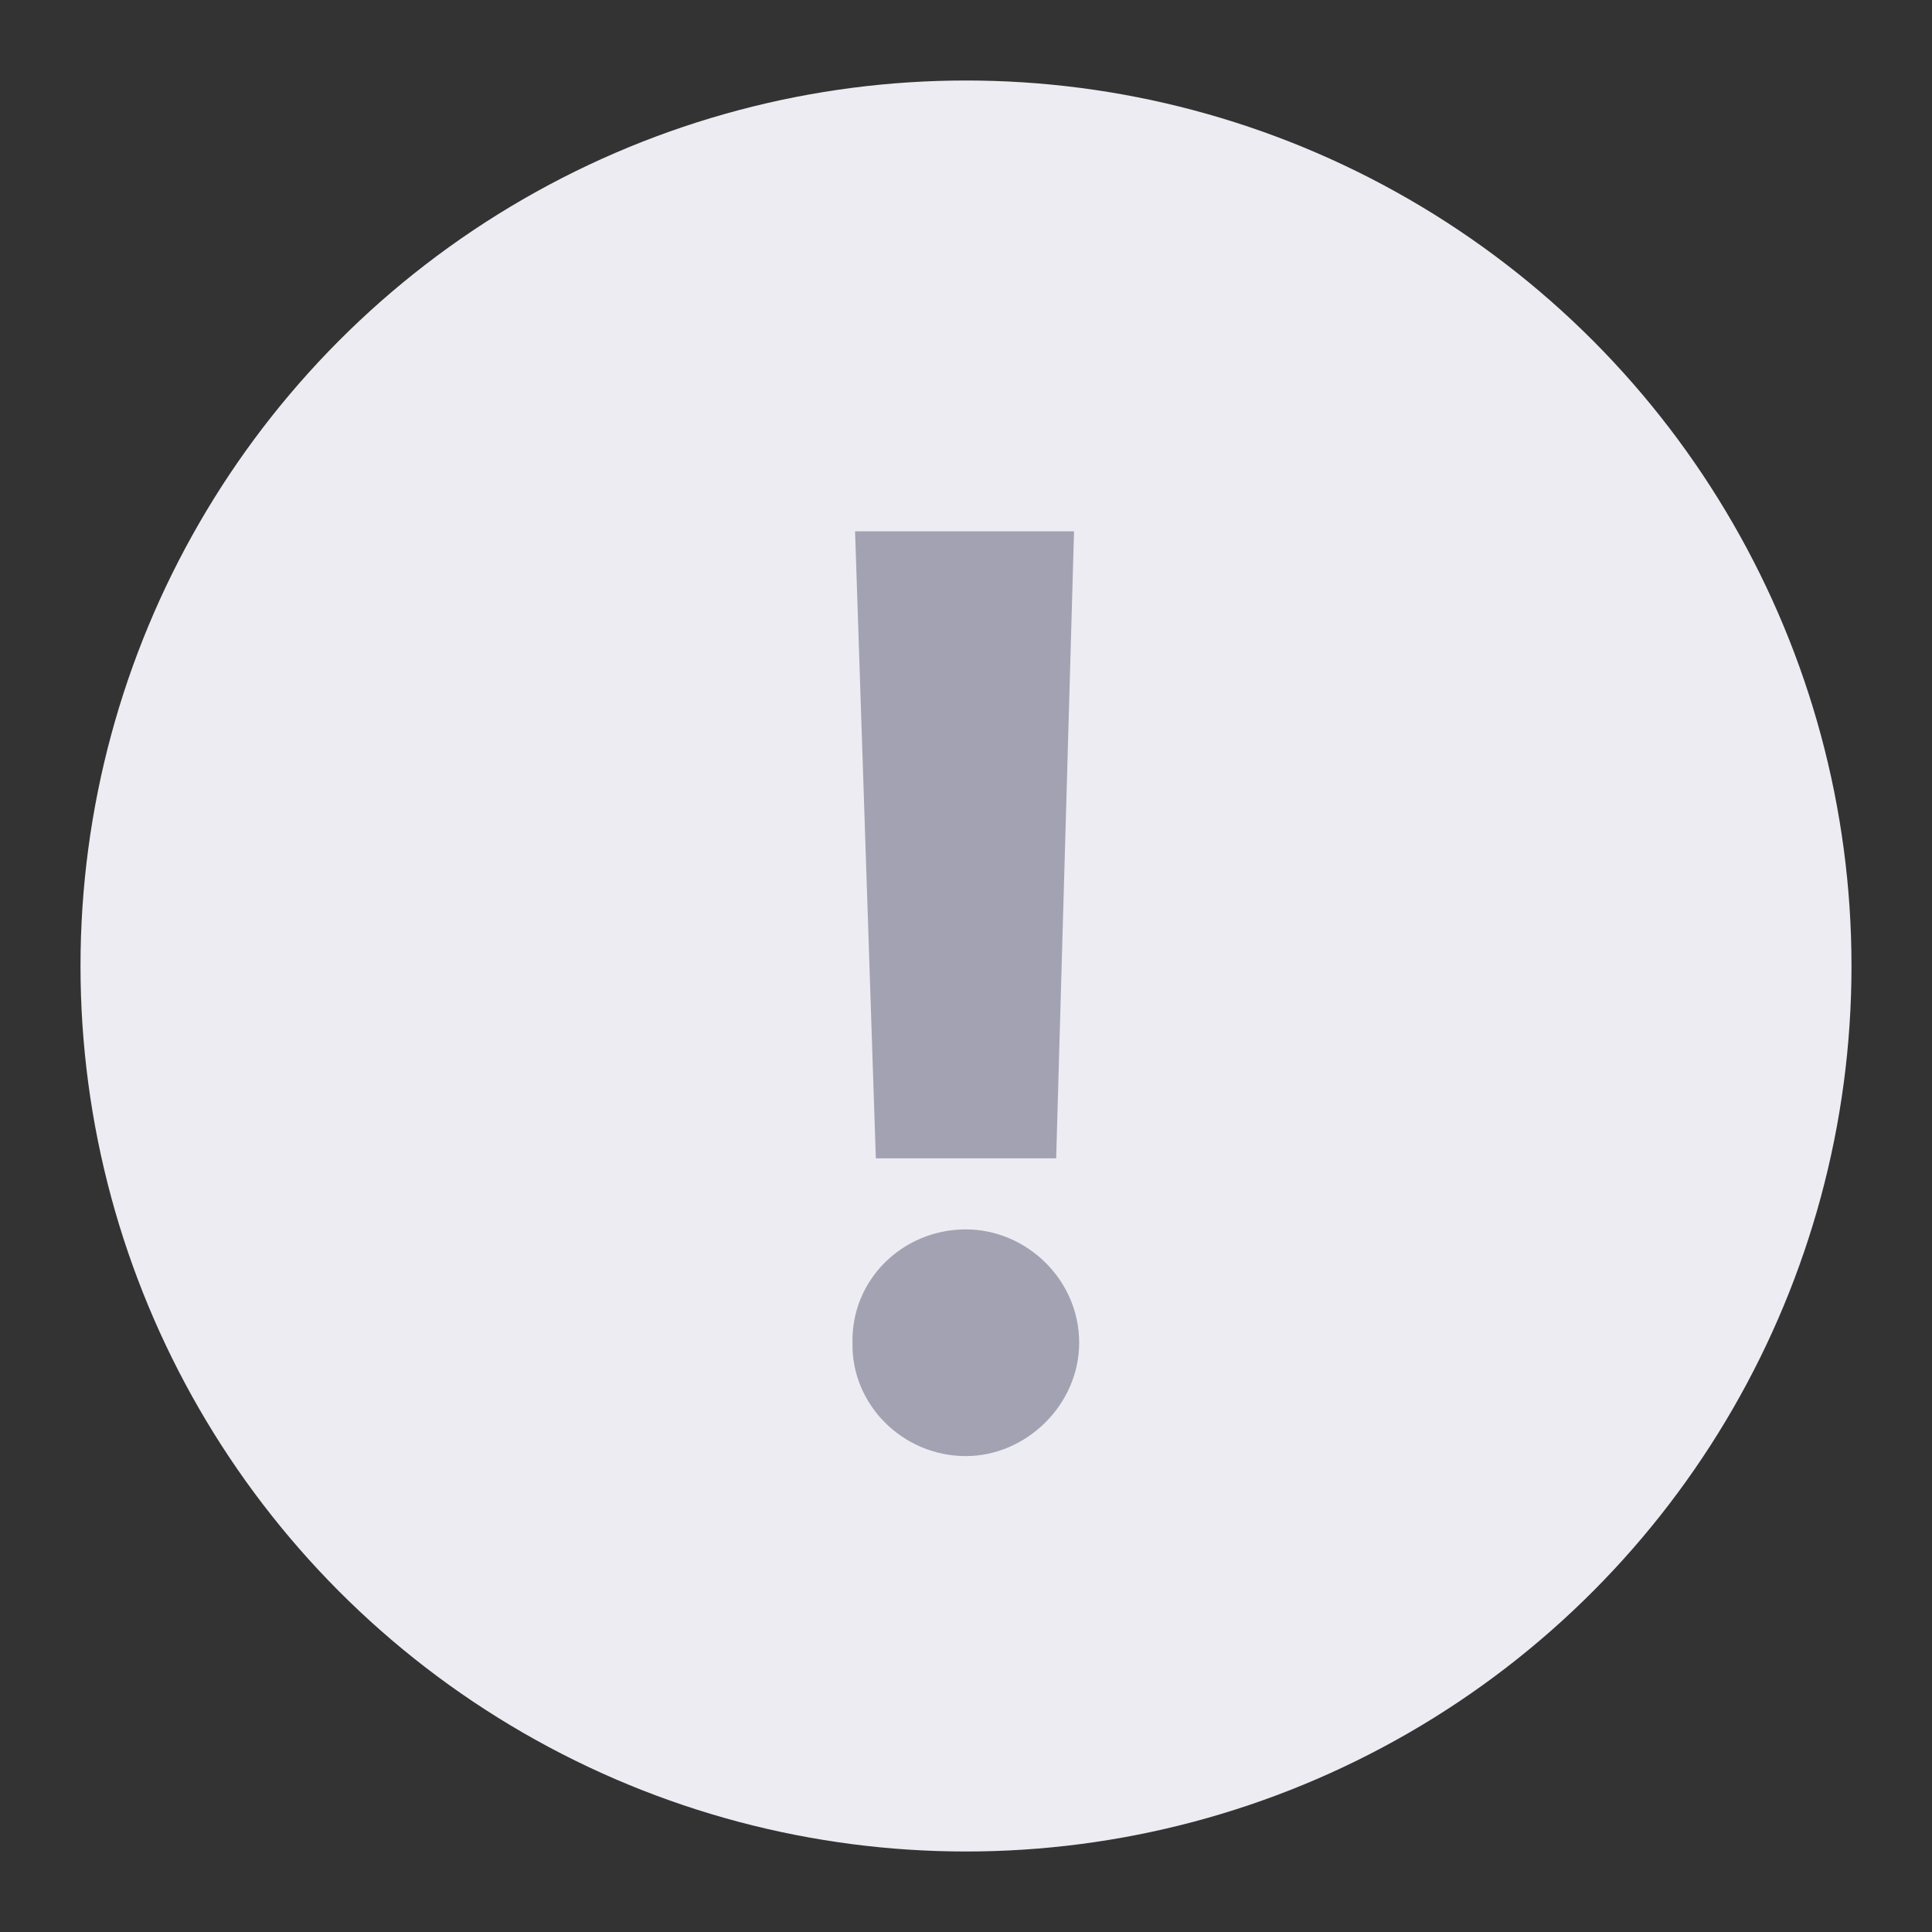 <svg width="24" height="24" viewBox="0 0 24 24" fill="none" xmlns="http://www.w3.org/2000/svg">
<rect x="0" y="0" width="24" height="24" fill="#333333" stroke="none"/>
<circle cx="12" cy="12" r="11" fill="#ECECF2"/>
<path d="M13.342 6.6L13.12 14.389H10.88L10.622 6.6H13.342ZM10.59 16.68C10.574 15.896 11.214 15.272 11.998 15.272C12.75 15.272 13.406 15.896 13.406 16.68C13.406 17.448 12.75 18.088 11.998 18.088C11.214 18.088 10.574 17.448 10.59 16.68Z" fill="#A2A2B2"/>
</svg>
